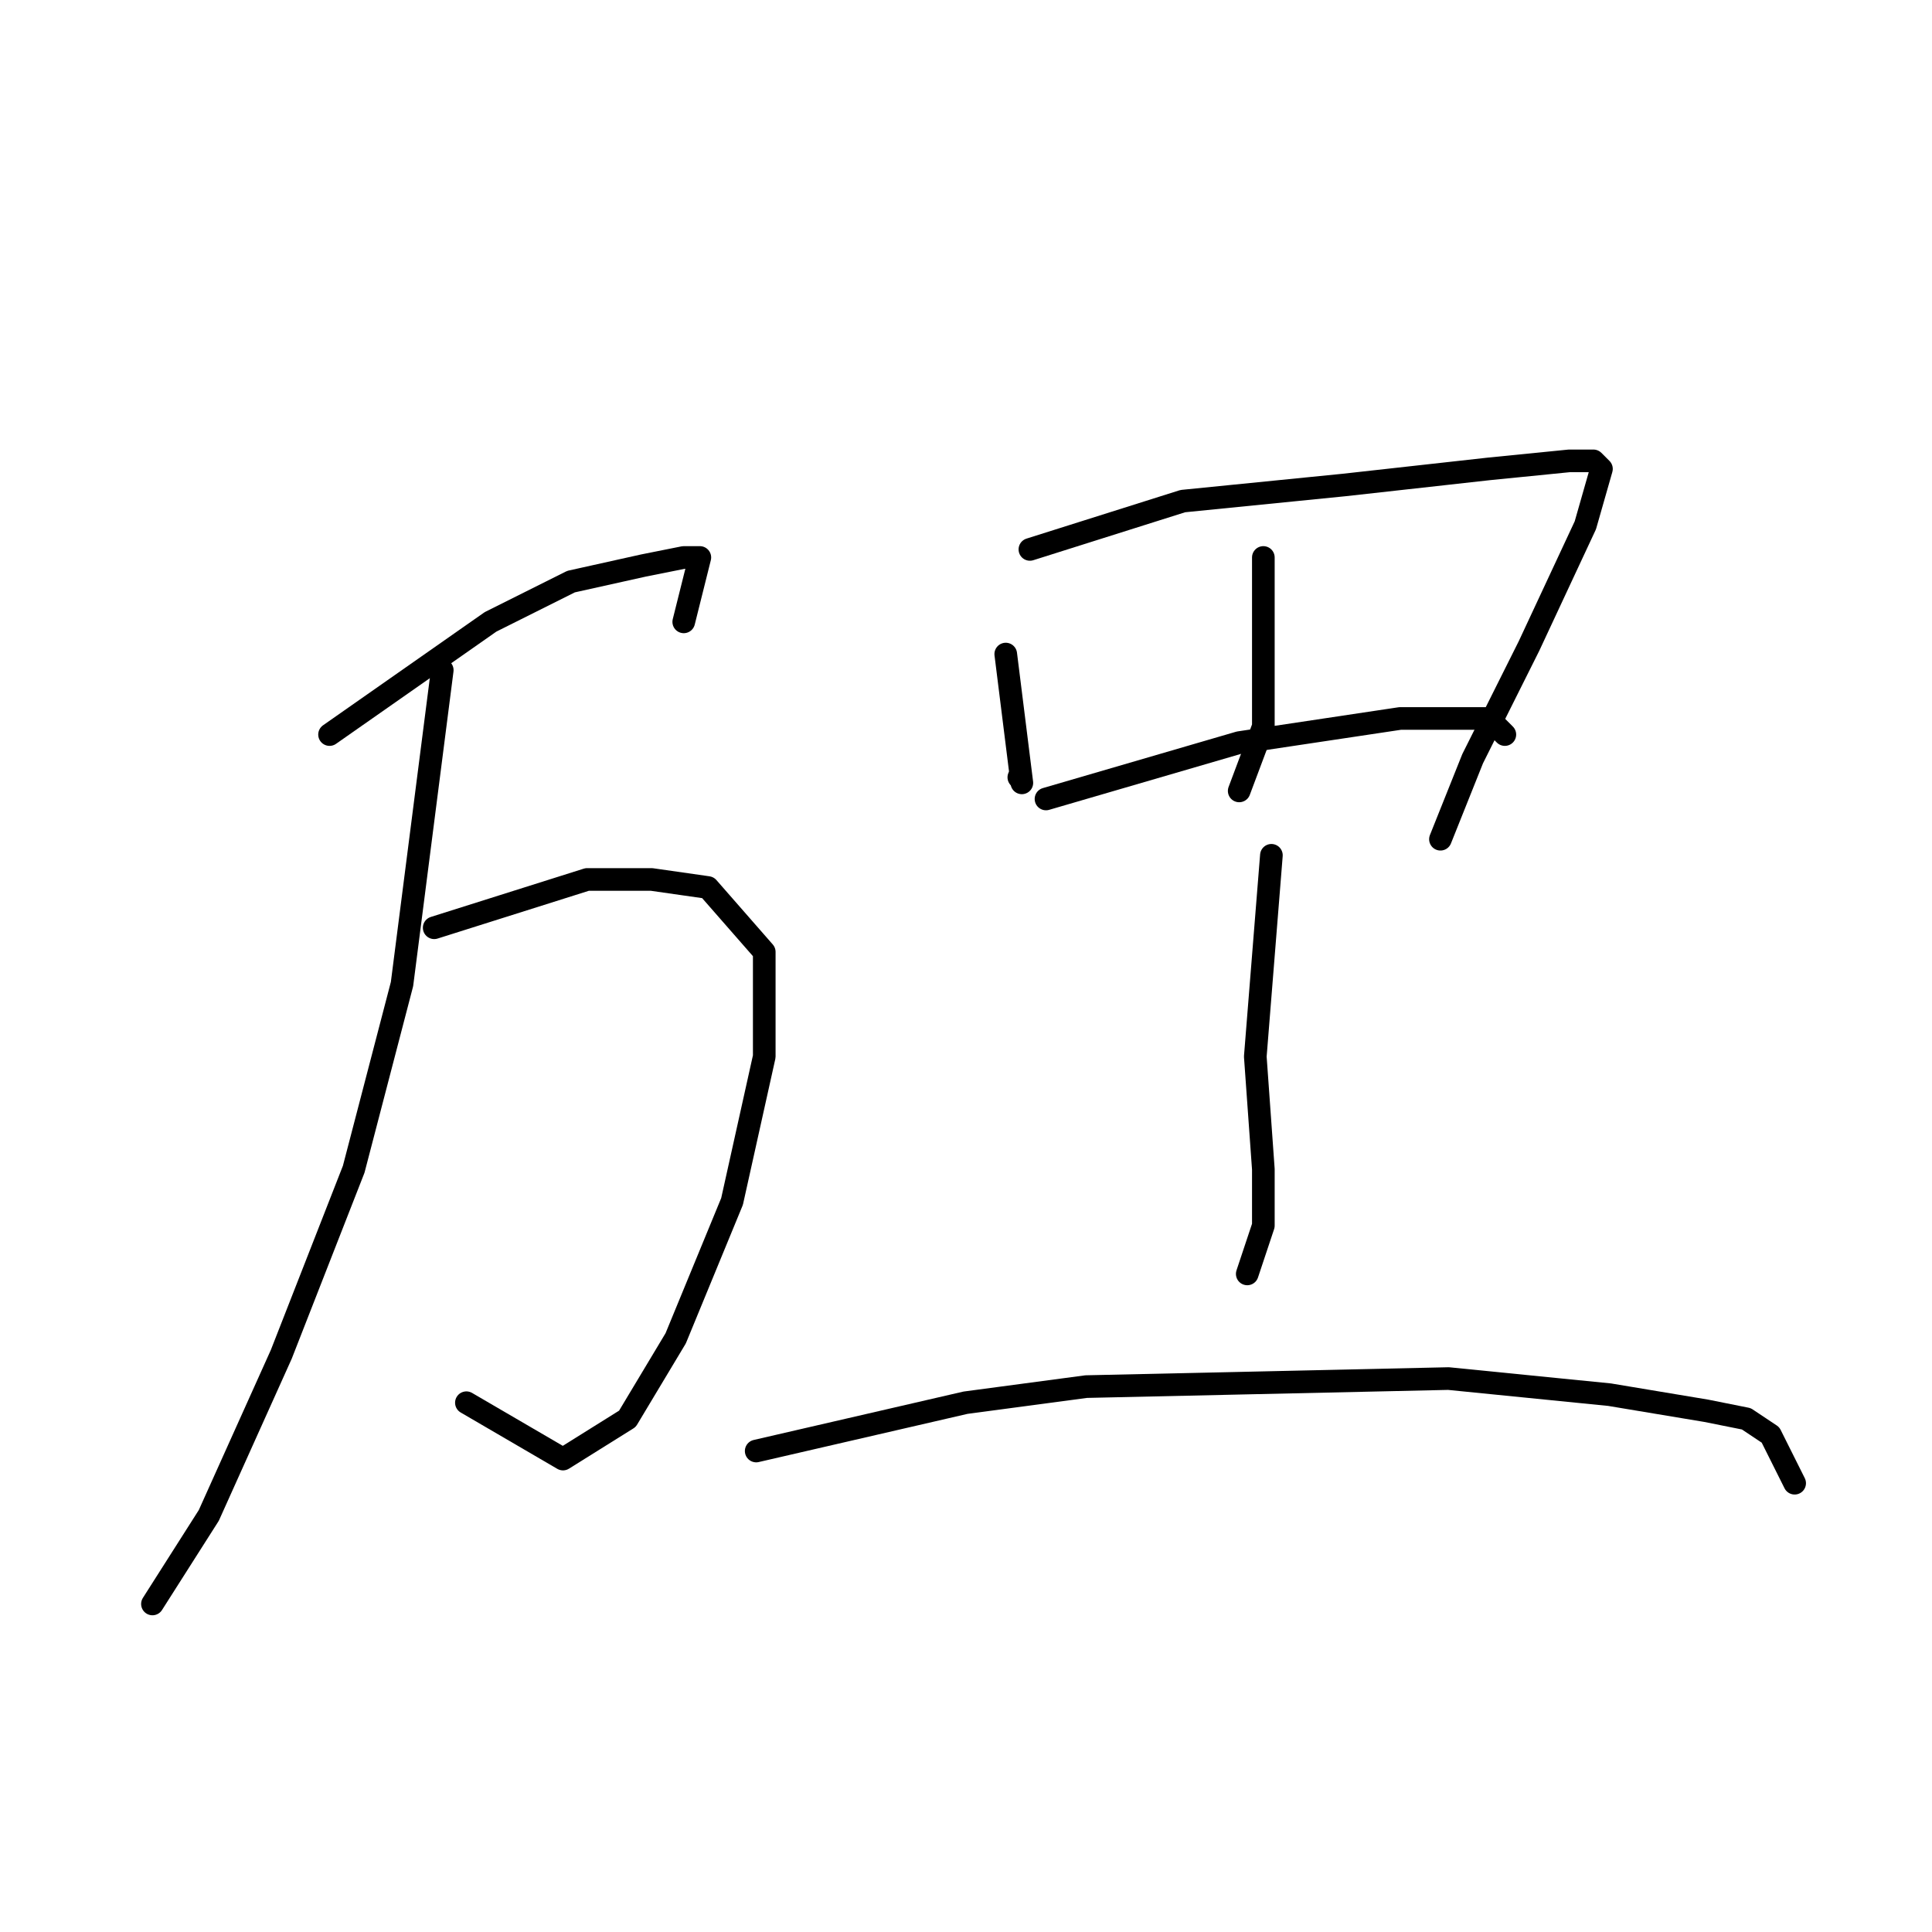<?xml version="1.0" standalone="no"?>
    <svg width="256" height="256" xmlns="http://www.w3.org/2000/svg" version="1.1">
    <polyline stroke="black" stroke-width="3" stroke-linecap="round" fill="transparent" stroke-linejoin="round" points="43.667 97.333 65 82.4 75.667 77.067 85.267 74.933 90.6 73.867 92.733 73.867 90.6 82.4 90.6 82.4 " />
        <polyline stroke="black" stroke-width="3" stroke-linecap="round" fill="transparent" stroke-linejoin="round" points="57.533 122.933 77.8 116.533 86.333 116.533 93.8 117.6 101.267 126.133 101.267 140 97 159.2 89.533 177.333 83.133 188 74.6 193.333 61.8 185.867 61.8 185.867 " />
        <polyline stroke="black" stroke-width="3" stroke-linecap="round" fill="transparent" stroke-linejoin="round" points="58.6 88.8 53.267 130.4 46.867 154.933 37.267 179.467 27.667 200.8 20.2 212.533 20.2 212.533 " />
        <polyline stroke="black" stroke-width="3" stroke-linecap="round" fill="transparent" stroke-linejoin="round" points="133.267 86.667 135.4 103.733 " />
        <polyline stroke="black" stroke-width="3" stroke-linecap="round" fill="transparent" stroke-linejoin="round" points="135 103 135 103 " />
        <polyline stroke="black" stroke-width="3" stroke-linecap="round" fill="transparent" stroke-linejoin="round" points="136.467 72.8 156.733 66.4 178.067 64.267 197.267 62.133 207.933 61.067 211.133 61.067 212.2 62.133 210.067 69.6 202.6 85.6 195.133 100.533 190.867 111.2 190.867 111.2 " />
        <polyline stroke="black" stroke-width="3" stroke-linecap="round" fill="transparent" stroke-linejoin="round" points="167.4 73.867 167.4 96.267 164.2 104.8 164.2 104.8 " />
        <polyline stroke="black" stroke-width="3" stroke-linecap="round" fill="transparent" stroke-linejoin="round" points="138.6 105.867 164.2 98.4 185.533 95.2 197.267 95.2 199.4 97.333 199.4 97.333 " />
        <polyline stroke="black" stroke-width="3" stroke-linecap="round" fill="transparent" stroke-linejoin="round" points="168.467 113.333 166.333 140 167.4 154.933 167.4 162.4 165.267 168.8 165.267 168.8 " />
        <polyline stroke="black" stroke-width="3" stroke-linecap="round" fill="transparent" stroke-linejoin="round" points="100.2 192.267 127.933 185.867 143.933 183.733 191.933 182.667 213.267 184.8 226.067 186.933 231.4 188 234.6 190.133 237.8 196.533 237.8 196.533 " />
        </svg>
